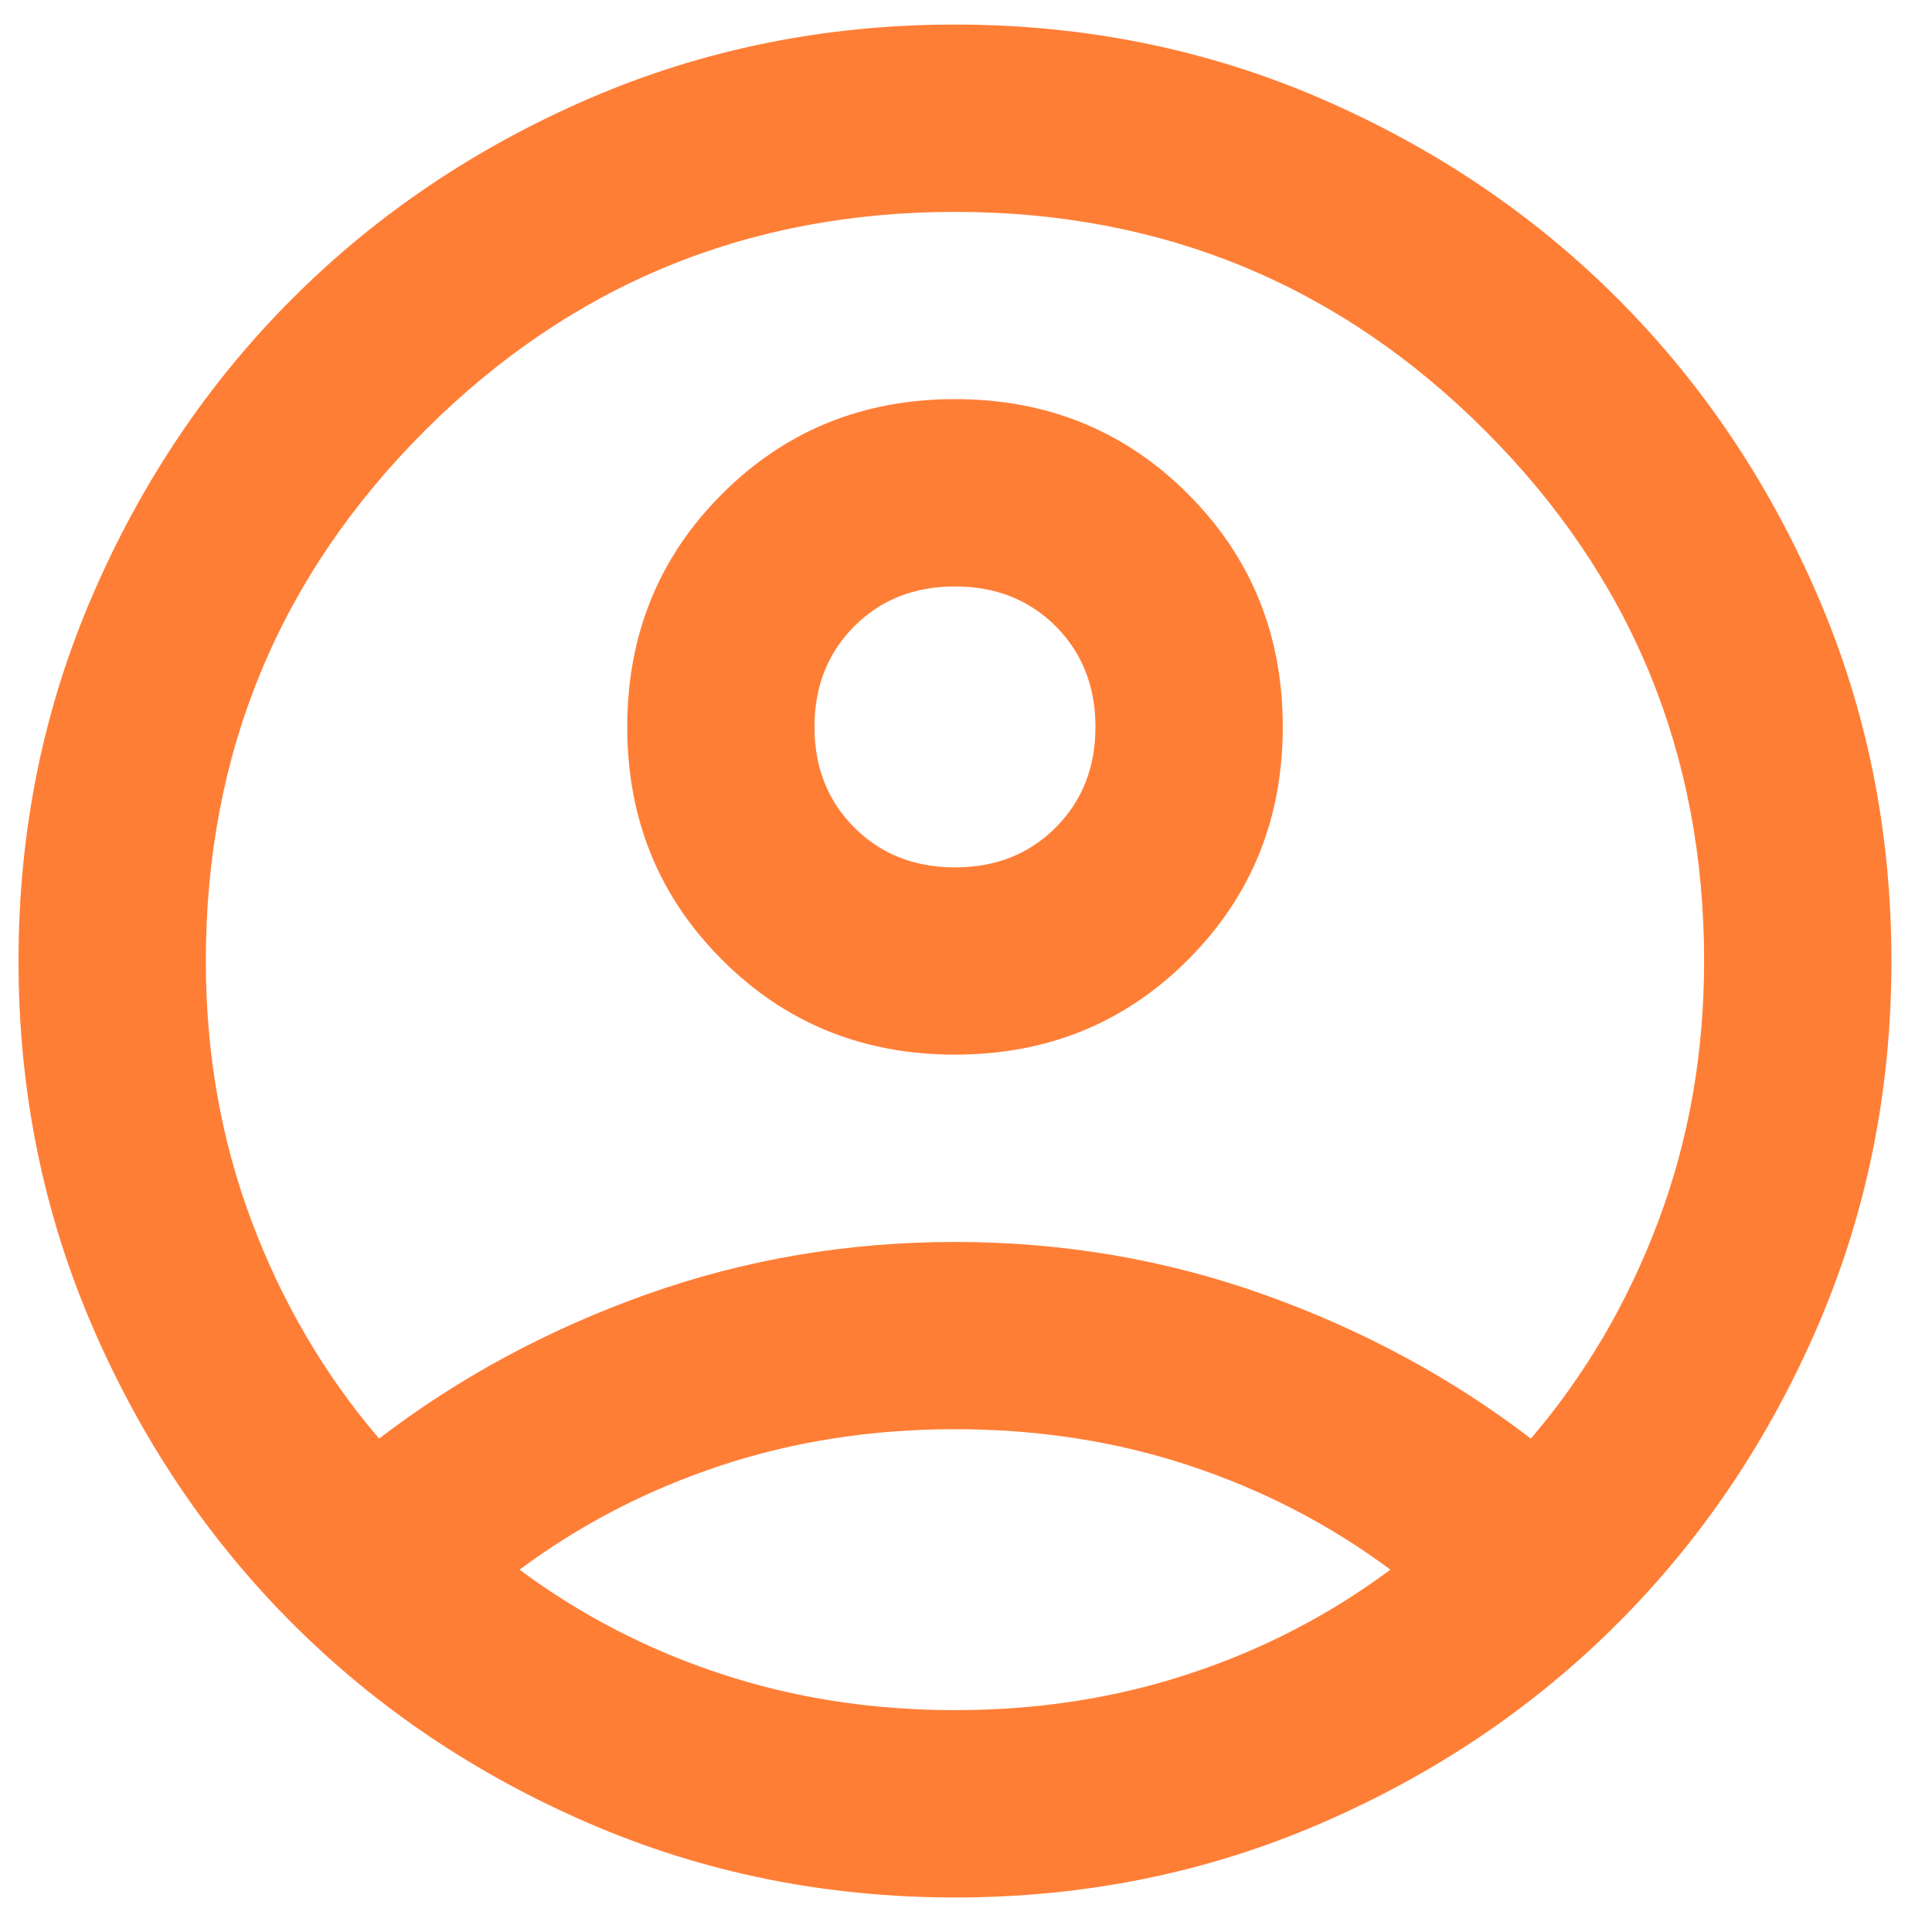 <svg width="24" height="24" viewBox="0 0 24 24" fill="none" xmlns="http://www.w3.org/2000/svg">
<path d="M4.709 17.871C5.698 17.114 6.803 16.518 8.024 16.082C9.246 15.646 10.525 15.428 11.863 15.428C13.201 15.428 14.48 15.646 15.702 16.082C16.923 16.518 18.029 17.114 19.017 17.871C19.696 17.076 20.224 16.174 20.602 15.166C20.98 14.158 21.169 13.082 21.169 11.938C21.169 9.359 20.263 7.164 18.45 5.351C16.637 3.538 14.442 2.632 11.863 2.632C9.285 2.632 7.089 3.538 5.276 5.351C3.463 7.164 2.557 9.359 2.557 11.938C2.557 13.082 2.746 14.158 3.124 15.166C3.502 16.174 4.03 17.076 4.709 17.871ZM11.863 13.101C10.719 13.101 9.755 12.709 8.97 11.923C8.184 11.138 7.792 10.174 7.792 9.03C7.792 7.886 8.184 6.921 8.97 6.136C9.755 5.351 10.719 4.958 11.863 4.958C13.007 4.958 13.972 5.351 14.757 6.136C15.542 6.921 15.935 7.886 15.935 9.03C15.935 10.174 15.542 11.138 14.757 11.923C13.972 12.709 13.007 13.101 11.863 13.101ZM11.863 23.571C10.254 23.571 8.742 23.265 7.326 22.654C5.911 22.044 4.68 21.215 3.633 20.168C2.586 19.121 1.757 17.89 1.147 16.475C0.536 15.059 0.23 13.547 0.23 11.938C0.23 10.329 0.536 8.816 1.147 7.401C1.757 5.986 2.586 4.755 3.633 3.708C4.68 2.661 5.911 1.832 7.326 1.221C8.742 0.611 10.254 0.305 11.863 0.305C13.472 0.305 14.985 0.611 16.4 1.221C17.815 1.832 19.046 2.661 20.093 3.708C21.14 4.755 21.969 5.986 22.58 7.401C23.191 8.816 23.496 10.329 23.496 11.938C23.496 13.547 23.191 15.059 22.58 16.475C21.969 17.89 21.14 19.121 20.093 20.168C19.046 21.215 17.815 22.044 16.4 22.654C14.985 23.265 13.472 23.571 11.863 23.571ZM11.863 21.244C12.891 21.244 13.86 21.094 14.771 20.793C15.683 20.493 16.516 20.061 17.272 19.499C16.516 18.937 15.683 18.506 14.771 18.205C13.86 17.904 12.891 17.754 11.863 17.754C10.836 17.754 9.866 17.904 8.955 18.205C8.044 18.506 7.21 18.937 6.454 19.499C7.21 20.061 8.044 20.493 8.955 20.793C9.866 21.094 10.836 21.244 11.863 21.244ZM11.863 10.775C12.367 10.775 12.784 10.61 13.114 10.28C13.443 9.951 13.608 9.534 13.608 9.03C13.608 8.526 13.443 8.109 13.114 7.779C12.784 7.45 12.367 7.285 11.863 7.285C11.359 7.285 10.942 7.45 10.613 7.779C10.283 8.109 10.118 8.526 10.118 9.03C10.118 9.534 10.283 9.951 10.613 10.28C10.942 10.61 11.359 10.775 11.863 10.775Z" fill="#FF7E36"/>
</svg>
